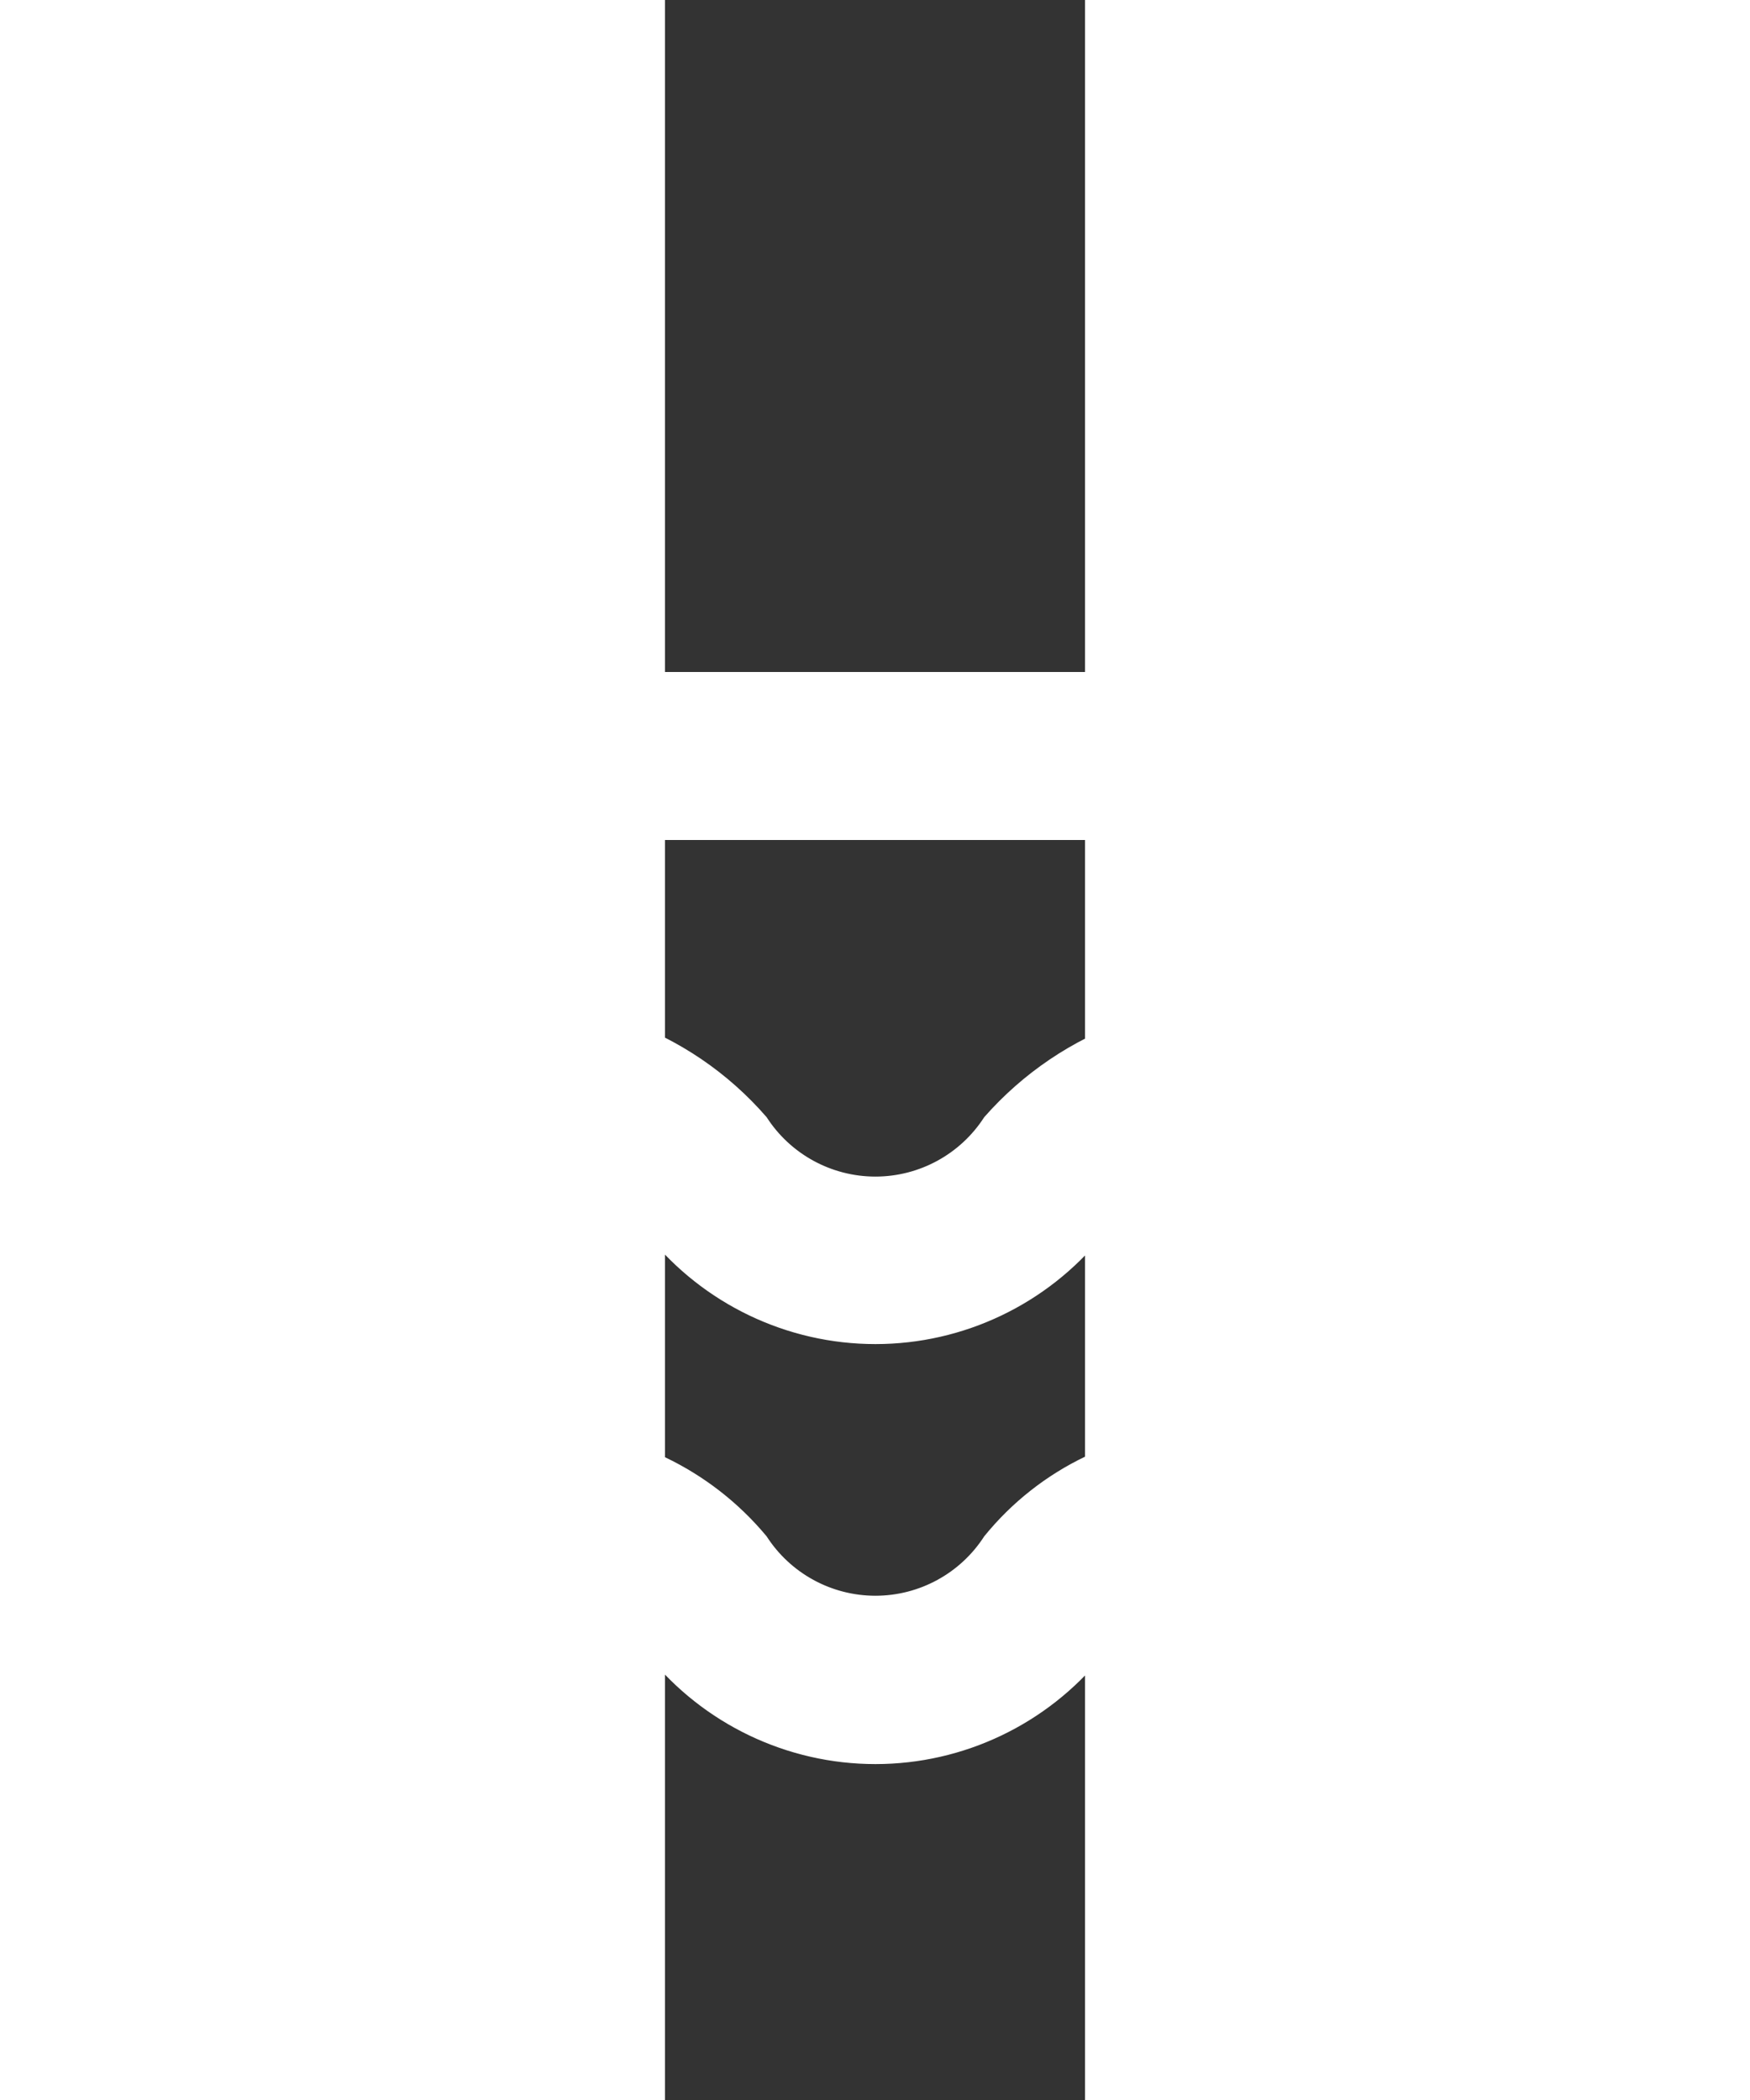 <svg width="500" height="600" viewBox="9.5 23 5 25"  version="1.1" xmlns="http://www.w3.org/2000/svg" xmlns:xlink="http://www.w3.org/1999/xlink">
    <rect x="9.5" y="23" width="5" height="25" fill="#333333" stroke="none"/>
    <g id="Rent" stroke="none" stroke-width="1" fill="none" fill-rule="evenodd">
        <g id="Group-24" transform="translate(0, 24)">
            <rect id="Rectangle-" x="0" y="0" width="24" height="24"></rect>
            <g id="icon_pool" transform="translate(3, 4)" fill="#FFFFFF">
                <g id="Слой_1">
                    <path d="M17,14 C16.482,13.982 16.003,13.718 15.71,13.29 C15.049,12.474 14.055,11.999 13.005,11.999 C11.955,11.999 10.961,12.474 10.3,13.29 C10.017,13.73 9.529,13.997 9.005,13.997 C8.481,13.997 7.993,13.73 7.71,13.29 C7.04,12.483 6.049,12.011 5,12 C3.955,12.014 2.968,12.485 2.3,13.29 C2.004,13.72 1.522,13.984 1,14 C0.448,14 0,14.448 0,15 C0,15.552 0.448,16 1,16 C2.049,15.989 3.04,15.517 3.71,14.71 C4.004,14.283 4.482,14.019 5,14 C5.522,14.016 6.004,14.28 6.3,14.71 C6.961,15.526 7.955,16.001 9.005,16.001 C10.055,16.001 11.049,15.526 11.71,14.71 C11.991,14.269 12.477,14.003 13,14.003 C13.523,14.003 14.009,14.269 14.29,14.71 C14.959,15.518 15.951,15.99 17,16 C17.552,16 18,15.552 18,15 C18,14.448 17.552,14 17,14 L17,14 Z" id="Shape"></path>
                    <path d="M1,11 C2.049,10.989 3.04,10.517 3.71,9.71 C4.004,9.283 4.482,9.019 5,9 C5.522,9.016 6.004,9.28 6.3,9.71 C6.961,10.526 7.955,11.001 9.005,11.001 C10.055,11.001 11.049,10.526 11.71,9.71 C11.991,9.269 12.477,9.003 13,9.003 C13.523,9.003 14.009,9.269 14.29,9.71 C14.959,10.518 15.951,10.99 17,11 C17.552,11 18,10.552 18,10 C18,9.448 17.552,9 17,9 C16.482,8.982 16.003,8.718 15.71,8.29 C15.25,7.764 14.661,7.367 14,7.14 L14,1 C14,0.448 13.552,0 13,0 C12.448,0 12,0.448 12,1 L12,3 L6,3 L6,1 C6,0.448 5.552,0 5,0 C4.448,0 4,0.448 4,1 L4,7.15 C3.344,7.381 2.759,7.777 2.3,8.3 C2.002,8.726 1.52,8.986 1,9 C0.448,9 0,9.448 0,10 C0,10.552 0.448,11 1,11 L1,11 Z M12,5 L12,7.15 C11.344,7.381 10.759,7.777 10.3,8.3 C10.017,8.74 9.529,9.007 9.005,9.007 C8.481,9.007 7.993,8.74 7.71,8.3 C7.251,7.77 6.662,7.37 6,7.14 L6,5 L12,5 L12,5 Z" id="Shape"></path>
                </g>
            </g>
        </g>
    </g>
</svg>
